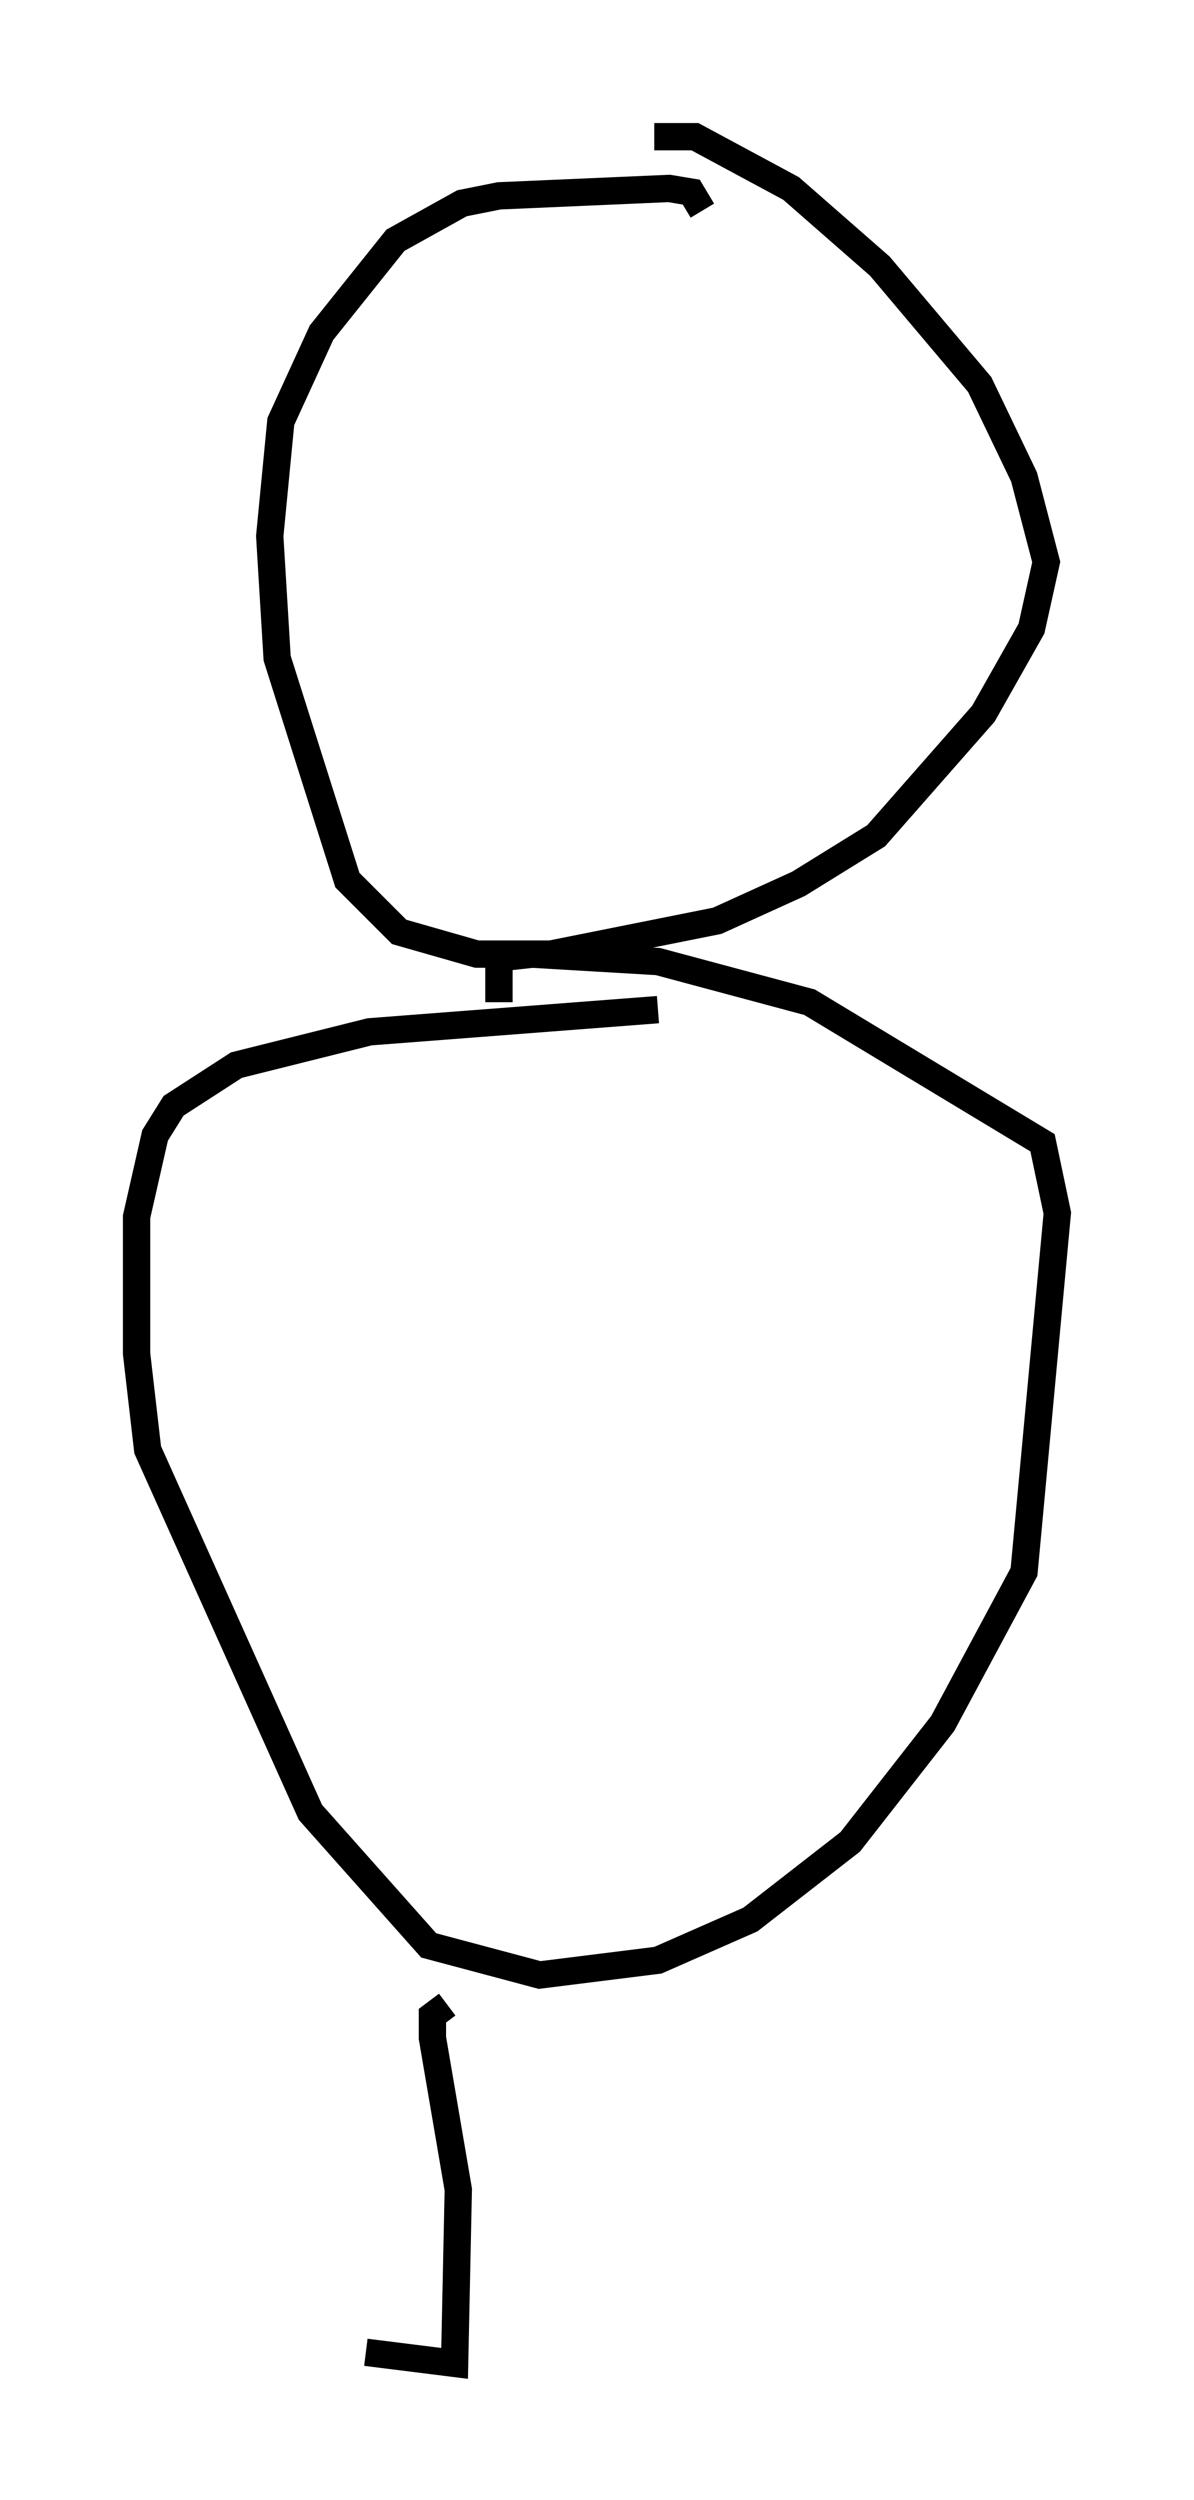 <?xml version="1.0" encoding="utf-8" ?>
<svg baseProfile="full" height="91.461" version="1.1" width="43.694" xmlns="http://www.w3.org/2000/svg" xmlns:ev="http://www.w3.org/2001/xml-events" xmlns:xlink="http://www.w3.org/1999/xlink"><defs /><rect fill="white" height="91.461" width="43.694" x="0" y="0" /><path d="M25.974, 9.465 m-0.271, -1.759 l-0.406, -0.677 -0.812, -0.135 l-6.225, 0.271 -1.353, 0.271 l-2.436, 1.353 -2.706, 3.383 l-1.488, 3.248 -0.406, 4.195 l0.271, 4.465 2.571, 8.119 l1.894, 1.894 2.842, 0.812 l2.706, 0.0 6.089, -1.218 l2.977, -1.353 2.842, -1.759 l3.924, -4.465 1.759, -3.112 l0.541, -2.436 -0.812, -3.112 l-1.624, -3.383 -3.654, -4.33 l-3.248, -2.842 -3.518, -1.894 l-1.488, 0.0 m0.135, 31.935 l-10.555, 0.812 -4.871, 1.218 l-2.3, 1.488 -0.677, 1.083 l-0.677, 2.977 0.0, 5.007 l0.406, 3.518 5.954, 13.261 l4.33, 4.871 4.059, 1.083 l4.33, -0.541 3.383, -1.488 l3.654, -2.842 3.383, -4.33 l2.977, -5.548 1.218, -13.126 l-0.541, -2.571 -8.525, -5.142 l-5.548, -1.488 -4.601, -0.271 l-1.218, 0.135 0.0, 1.624 m-1.894, 36.671 l-0.541, 0.406 0.0, 0.812 l0.947, 5.548 -0.135, 6.36 l-3.248, -0.406 " fill="none" stroke="black" stroke-width="1" /></svg>
